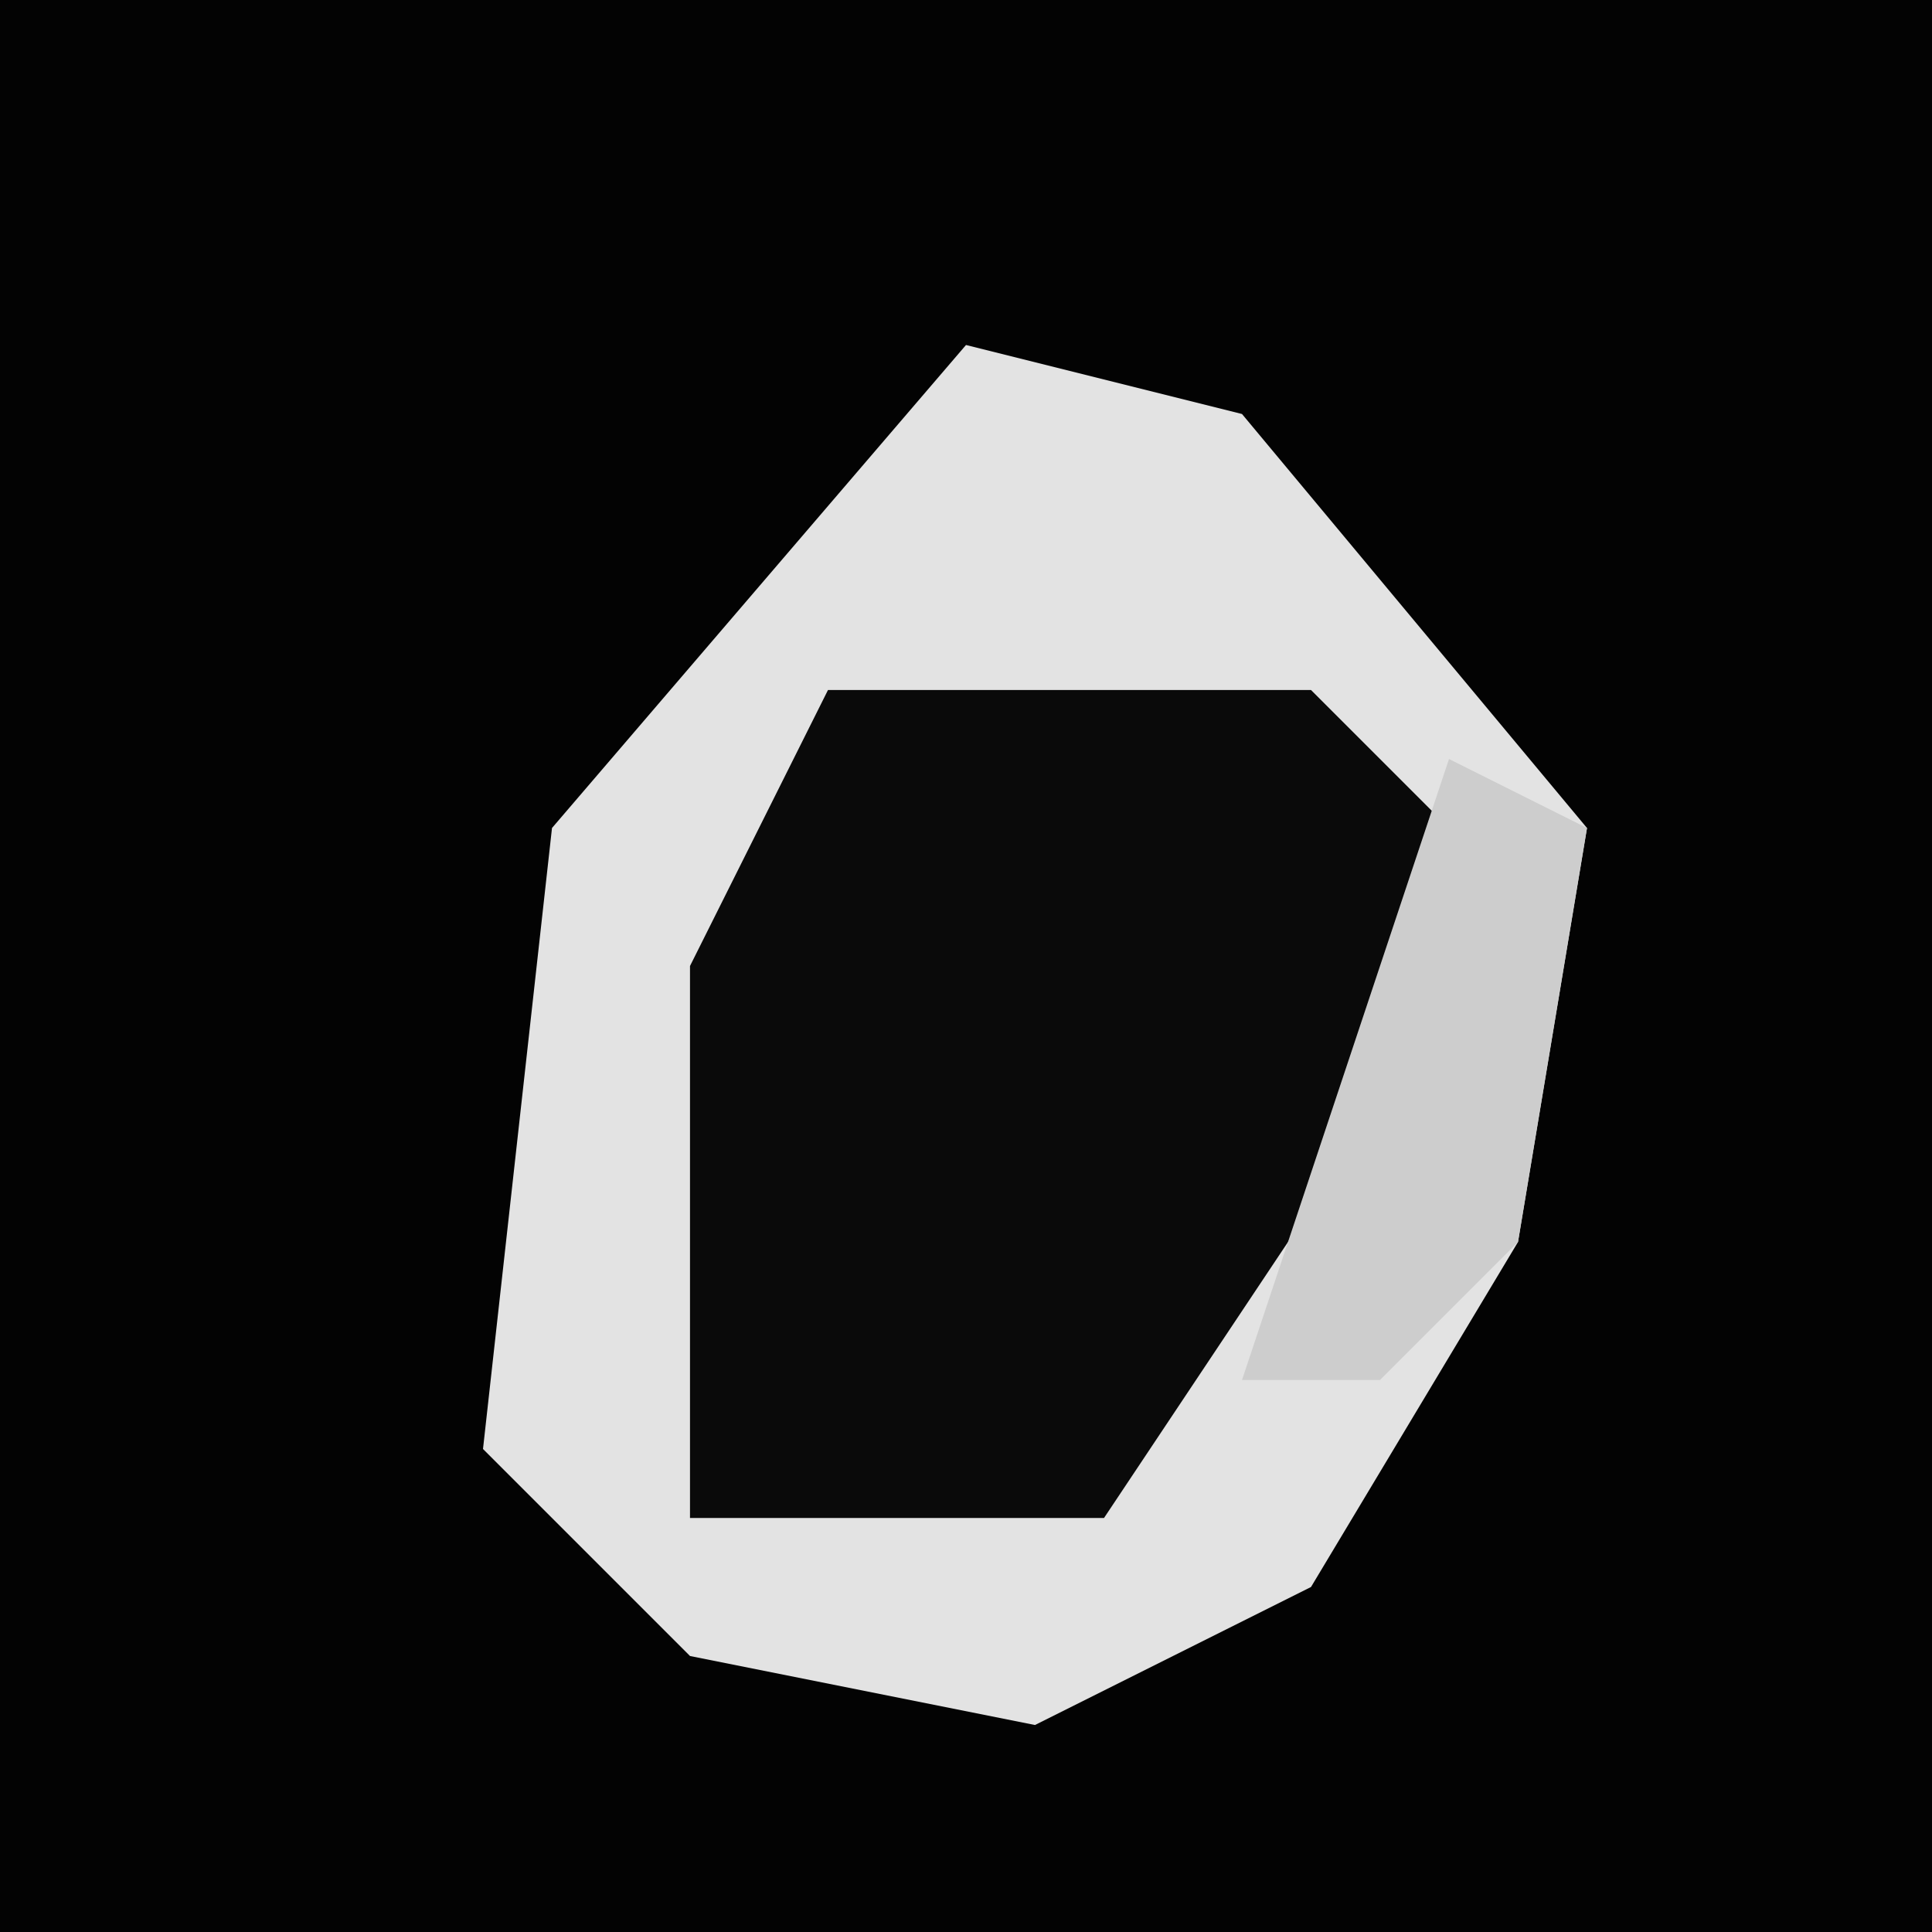 <?xml version="1.0" encoding="UTF-8"?>
<svg version="1.1" xmlns="http://www.w3.org/2000/svg" width="28" height="28">
<path d="M0,0 L28,0 L28,28 L0,28 Z " fill="#030303" transform="translate(0,0)"/>
<path d="M0,0 L4,1 L9,7 L8,13 L5,18 L1,20 L-4,19 L-7,16 L-6,7 Z " fill="#E3E3E3" transform="translate(14,5)"/>
<path d="M0,0 L7,0 L9,2 L8,6 L4,12 L-2,12 L-2,4 Z " fill="#0A0A0A" transform="translate(12,10)"/>
<path d="M0,0 L2,1 L1,7 L-1,9 L-3,9 Z " fill="#CDCDCD" transform="translate(21,11)"/>
</svg>
